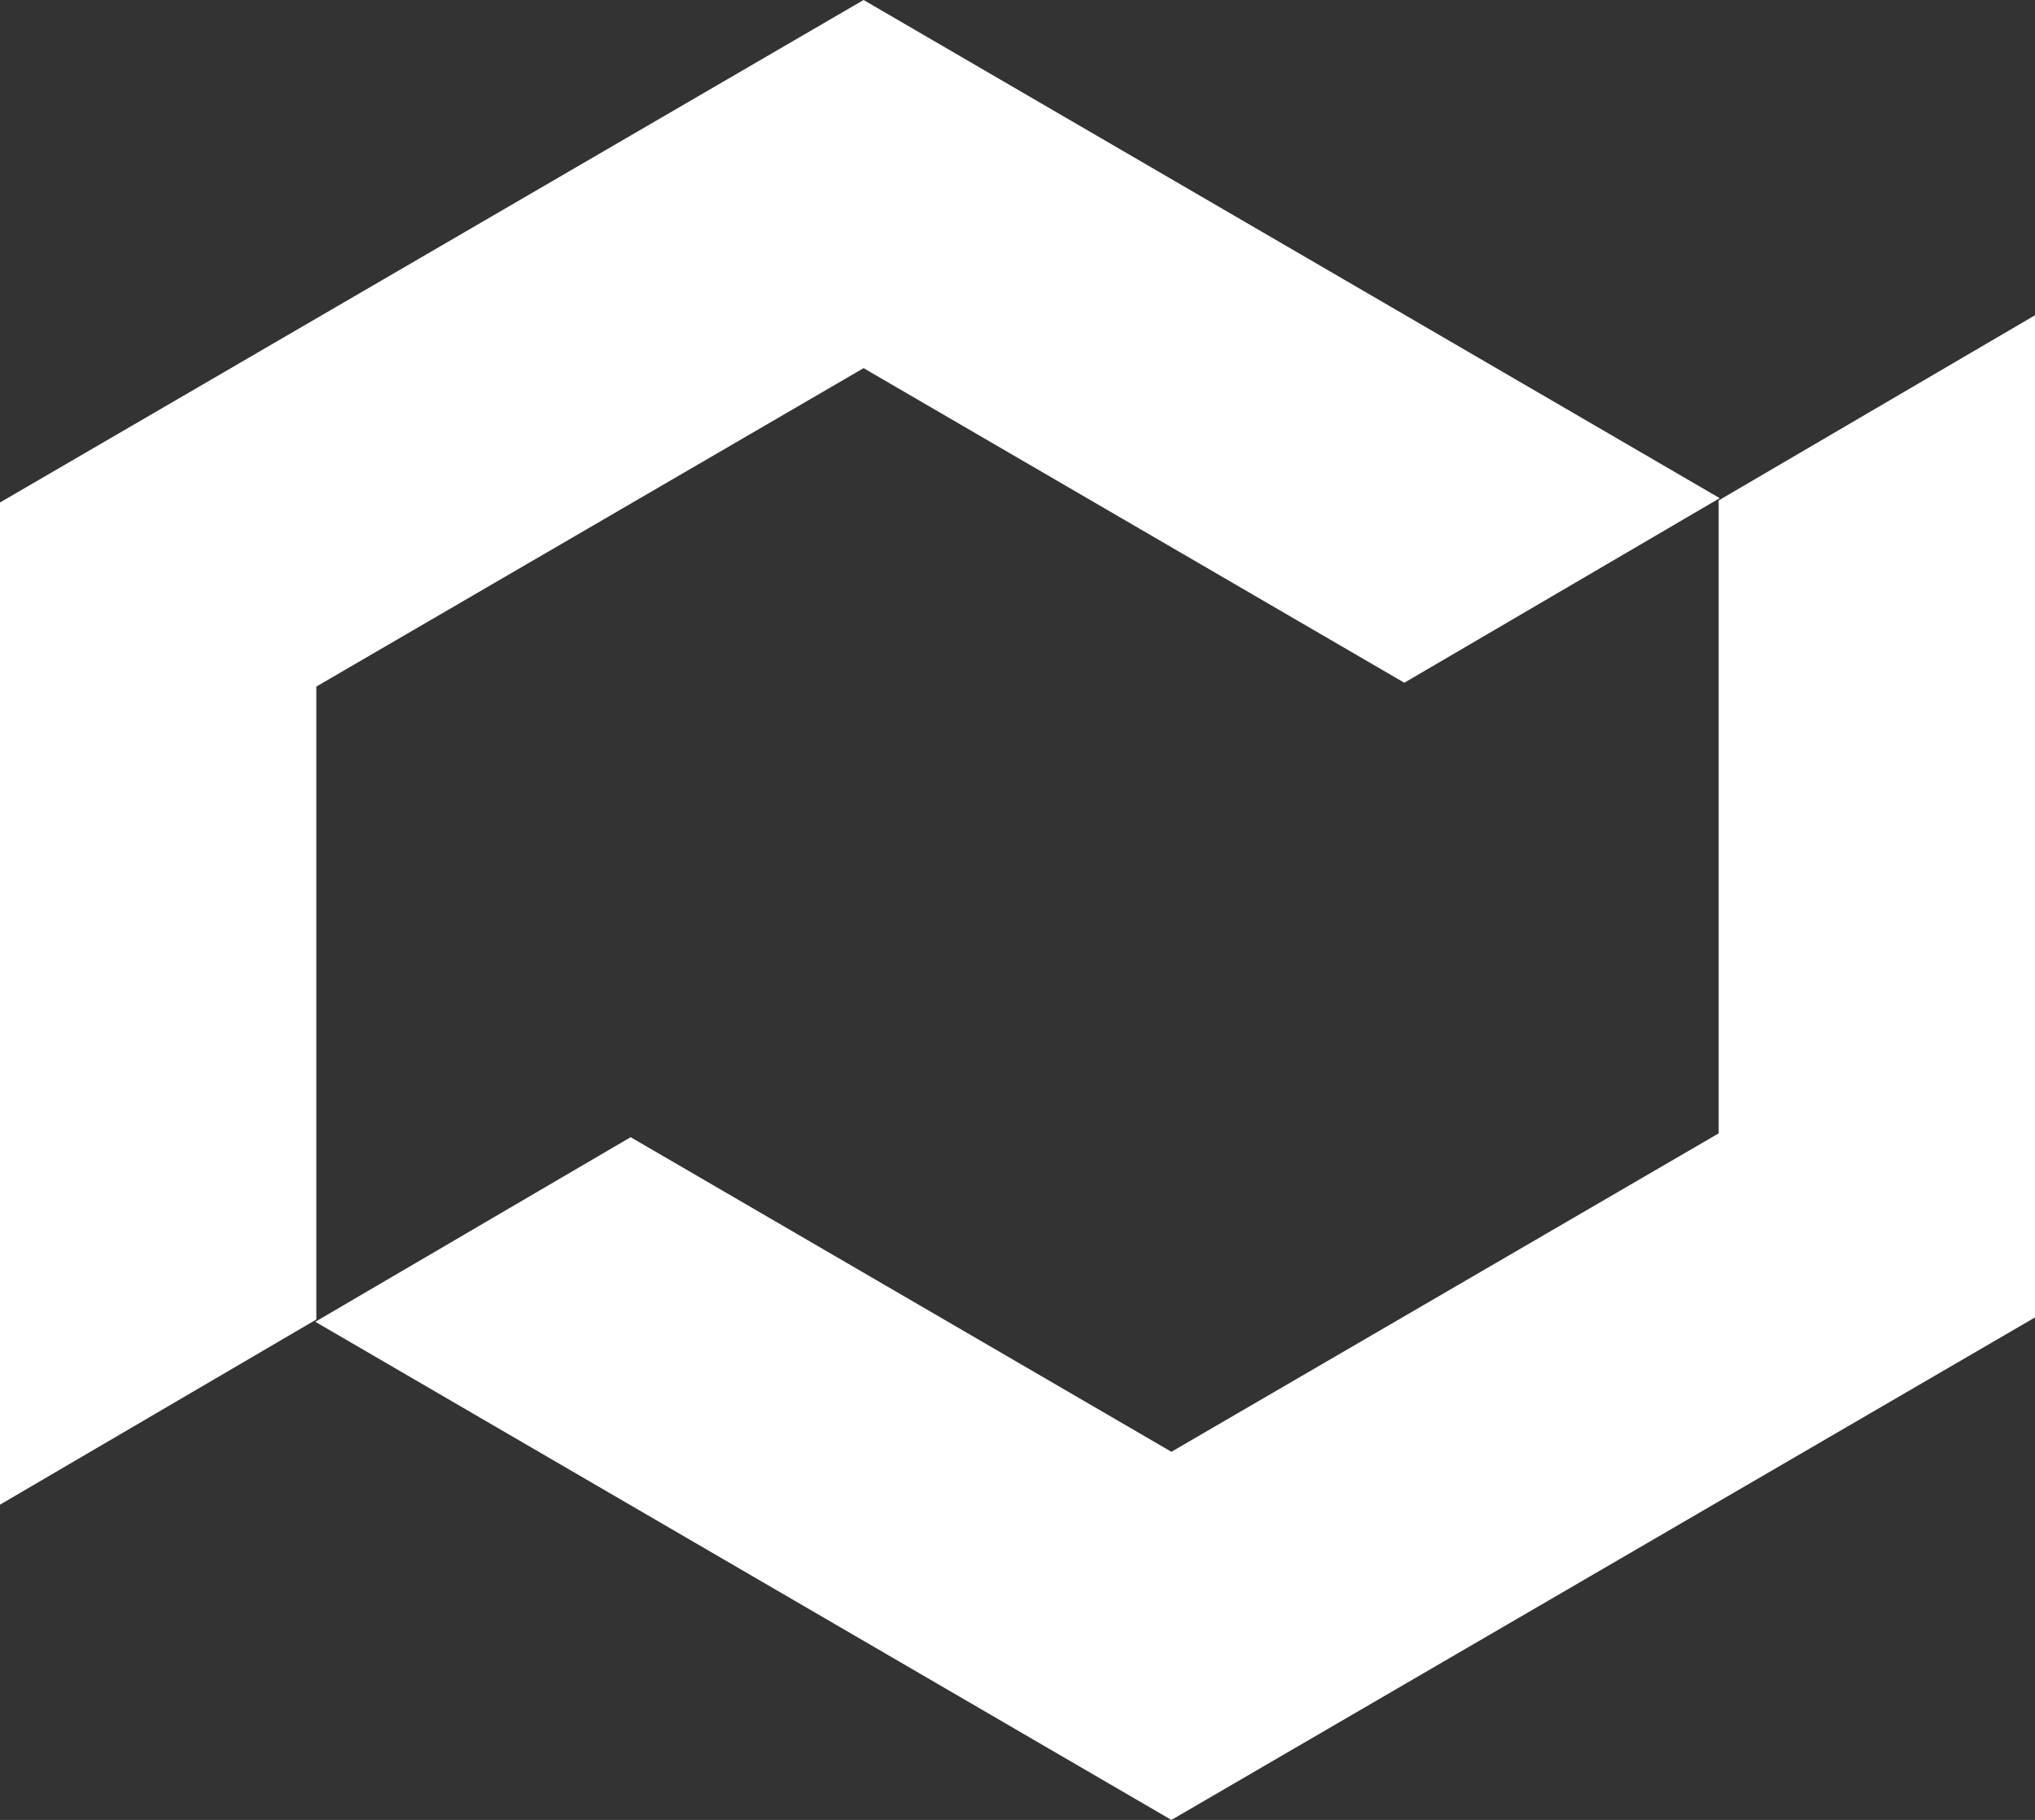 <svg xmlns="http://www.w3.org/2000/svg" width="142" height="127" viewBox="0 0 142 127">
  <rect x="0" y="0" width="142" height="127" fill="#333333" stroke="none"/>
  <path fill="#FFF" fill-rule="evenodd" d="M60.26 0L0 35.065 0 105C7.359 100.693 14.714 96.386 22.073 92.079L22.073 47.911 60.26 25.69 97.993 47.644C105.33 43.35 112.663 39.056 120 34.763L60.26 0zM81.74 127L142 91.934 142 22C134.641 26.307 127.286 30.614 119.927 34.921L119.927 79.089 81.74 101.31 44.007 79.356C36.67 83.65 29.337 87.944 22 92.237L81.74 127z"/>
</svg>
